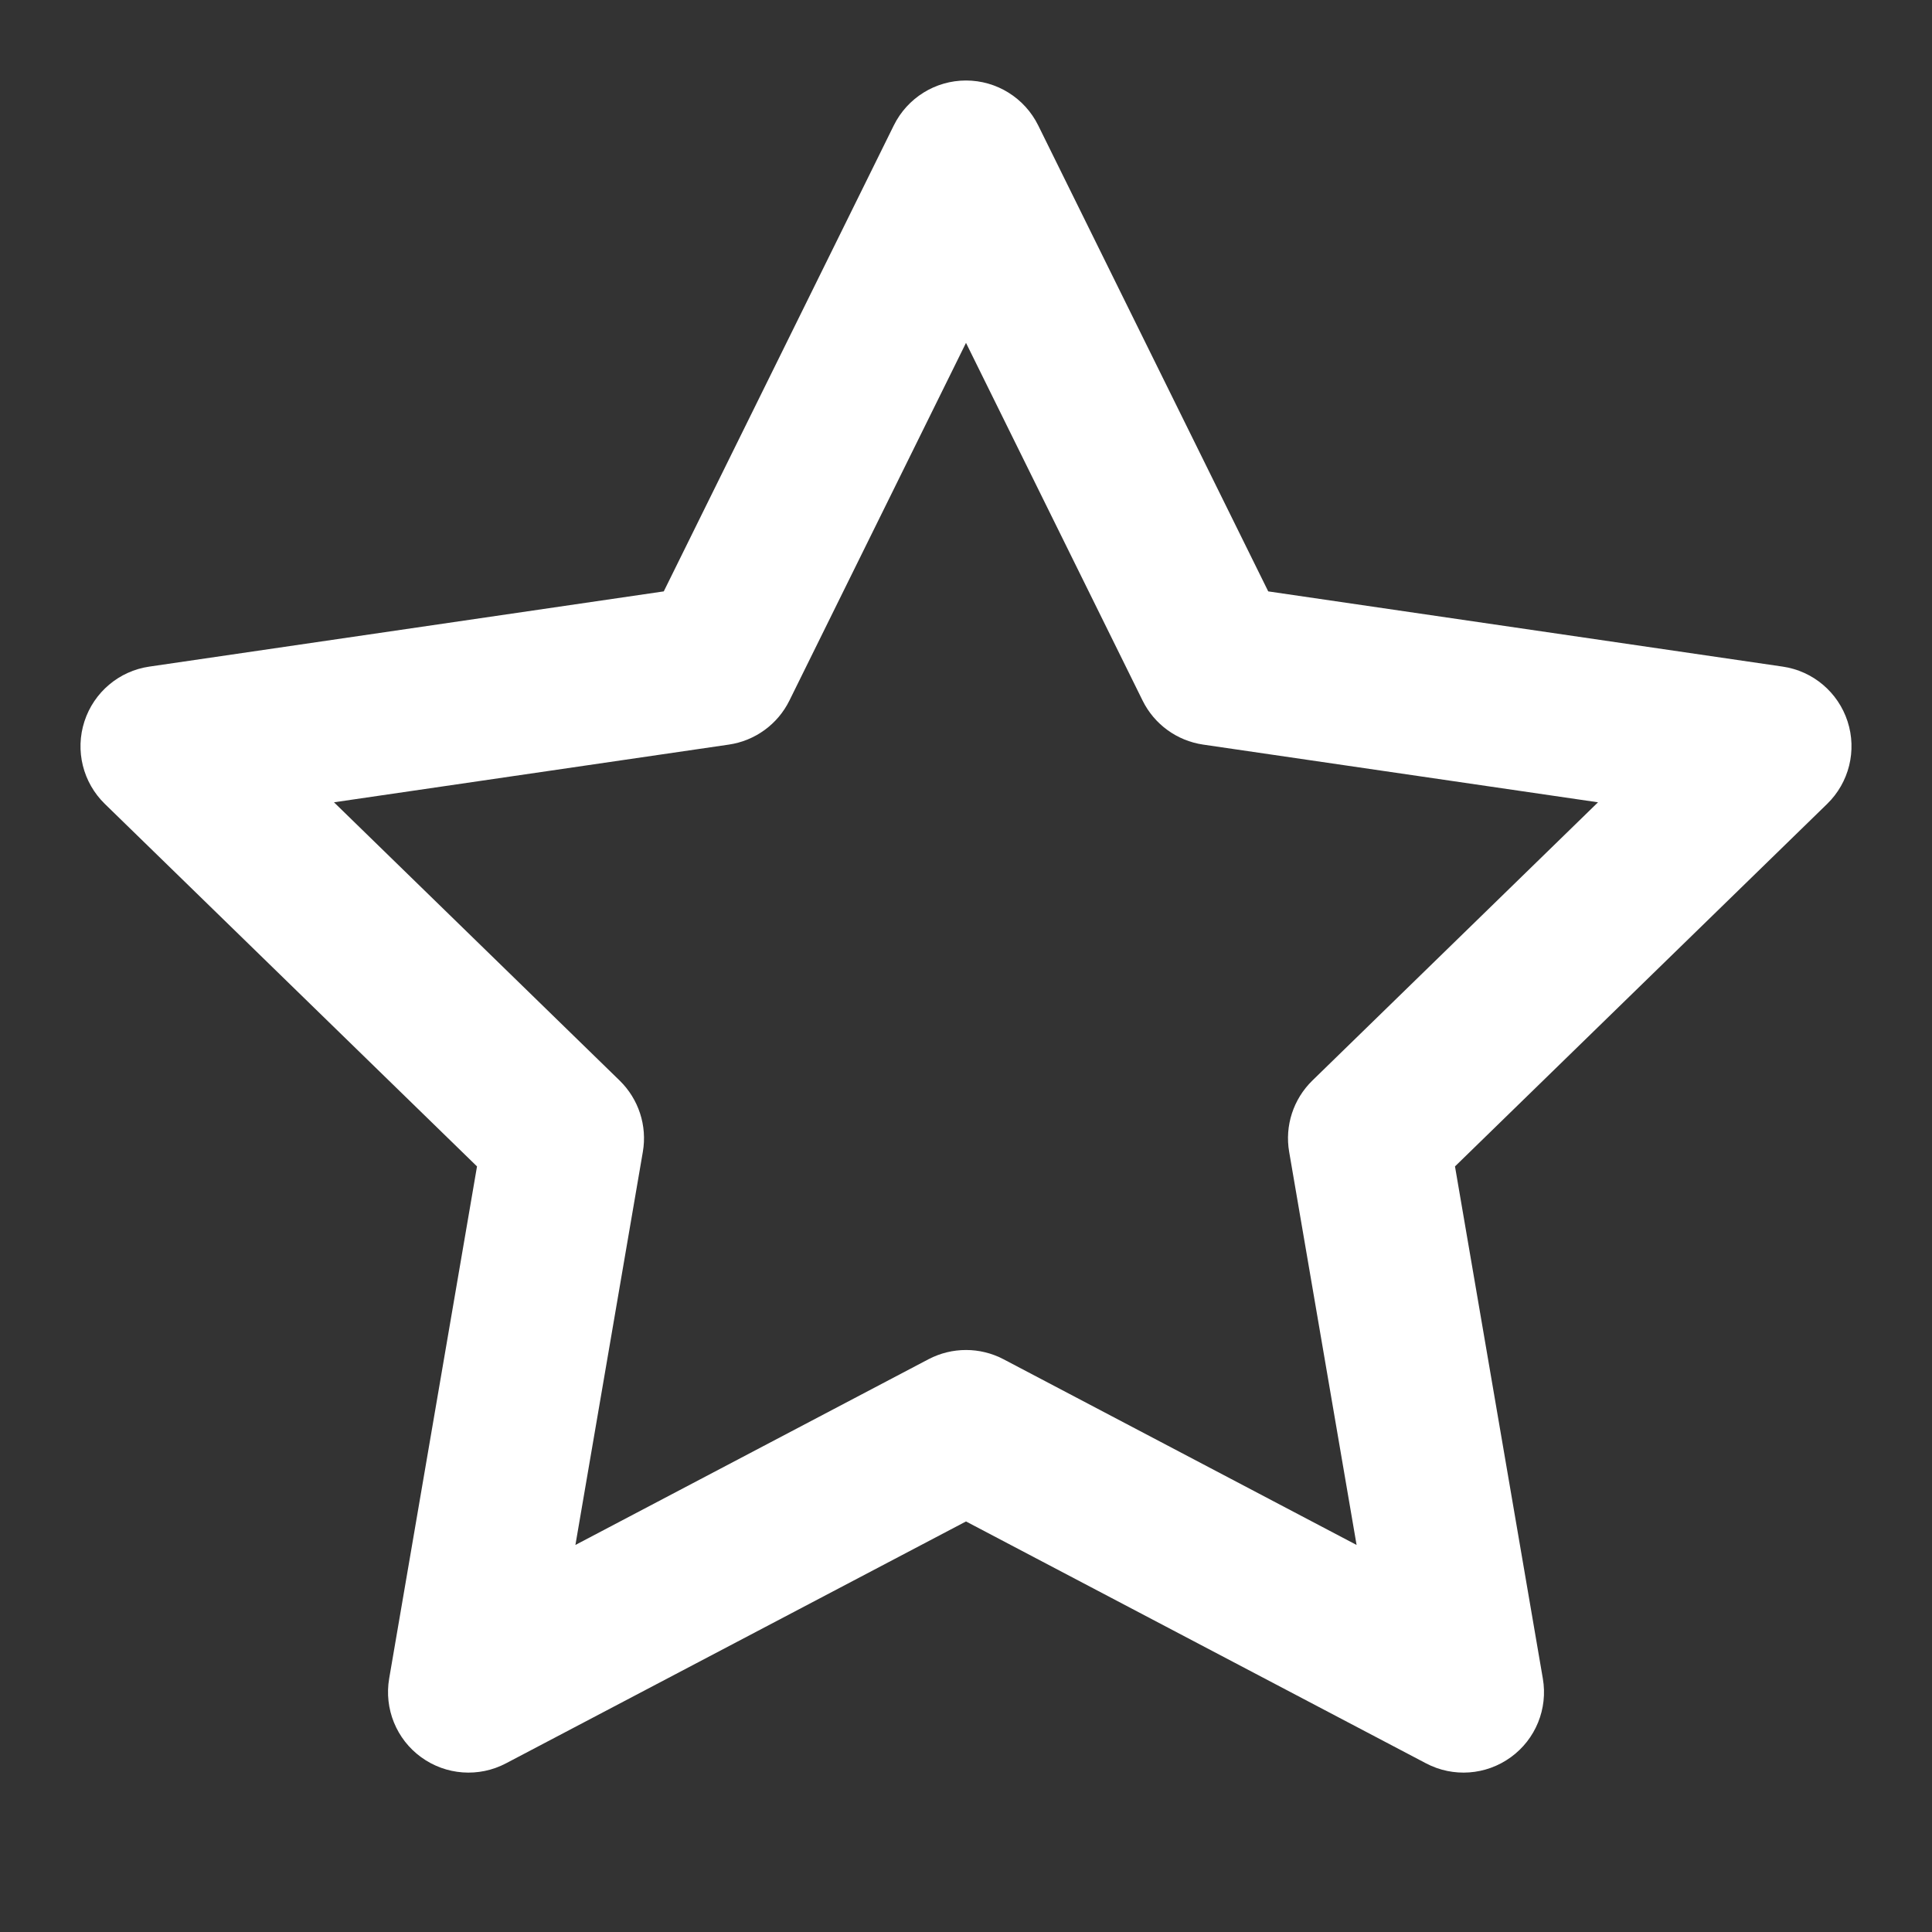 <svg xmlns="http://www.w3.org/2000/svg" xmlns:xlink="http://www.w3.org/1999/xlink" fill="none" version="1.1" width="30" height="30" viewBox="0 0 30 30"><rect x="0" y="0" width="30" height="30" fill="#333333" stroke="none"/><defs><clipPath id="master_svg0_597_60892/120_05713"><rect x="0" y="0" width="30" height="30" rx="0"/></clipPath></defs><g style="mix-blend-mode:passthrough" clip-path="url(#master_svg0_597_60892/120_05713)"><g style="mix-blend-mode:passthrough"><path d="M15,1.25C15.476,1.25,15.91,1.52,16.121,1.947C16.121,1.947,19.693,9.183,19.693,9.183C19.693,9.183,27.681,10.351,27.681,10.351C28.151,10.419,28.542,10.749,28.689,11.202C28.836,11.655,28.713,12.151,28.372,12.483C28.372,12.483,22.593,18.112,22.593,18.112C22.593,18.112,23.957,26.064,23.957,26.064C24.038,26.533,23.845,27.007,23.46,27.286C23.075,27.566,22.564,27.603,22.143,27.381C22.143,27.381,15,23.625,15,23.625C15,23.625,7.857,27.381,7.857,27.381C7.436,27.603,6.925,27.566,6.54,27.286C6.155,27.007,5.963,26.533,6.043,26.064C6.043,26.064,7.407,18.112,7.407,18.112C7.407,18.112,1.628,12.483,1.628,12.483C1.287,12.151,1.164,11.655,1.311,11.202C1.458,10.749,1.849,10.419,2.319,10.351C2.319,10.351,10.307,9.183,10.307,9.183C10.307,9.183,13.879,1.947,13.879,1.947C14.09,1.52,14.524,1.25,15,1.25C15,1.25,15,1.25,15,1.25ZM15,5.324C15,5.324,12.258,10.878,12.258,10.878C12.076,11.247,11.725,11.502,11.318,11.562C11.318,11.562,5.186,12.458,5.186,12.458C5.186,12.458,9.622,16.779,9.622,16.779C9.917,17.067,10.052,17.481,9.982,17.886C9.982,17.886,8.935,23.99,8.935,23.99C8.935,23.99,14.418,21.106,14.418,21.106C14.783,20.915,15.218,20.915,15.582,21.106C15.582,21.106,21.065,23.99,21.065,23.99C21.065,23.99,20.018,17.886,20.018,17.886C19.948,17.481,20.083,17.067,20.378,16.779C20.378,16.779,24.814,12.458,24.814,12.458C24.814,12.458,18.682,11.562,18.682,11.562C18.275,11.502,17.924,11.247,17.742,10.878C17.742,10.878,15,5.324,15,5.324C15,5.324,15,5.324,15,5.324Z" fill-rule="evenodd" fill="#FFFFFF" fill-opacity="1"/></g></g></svg>